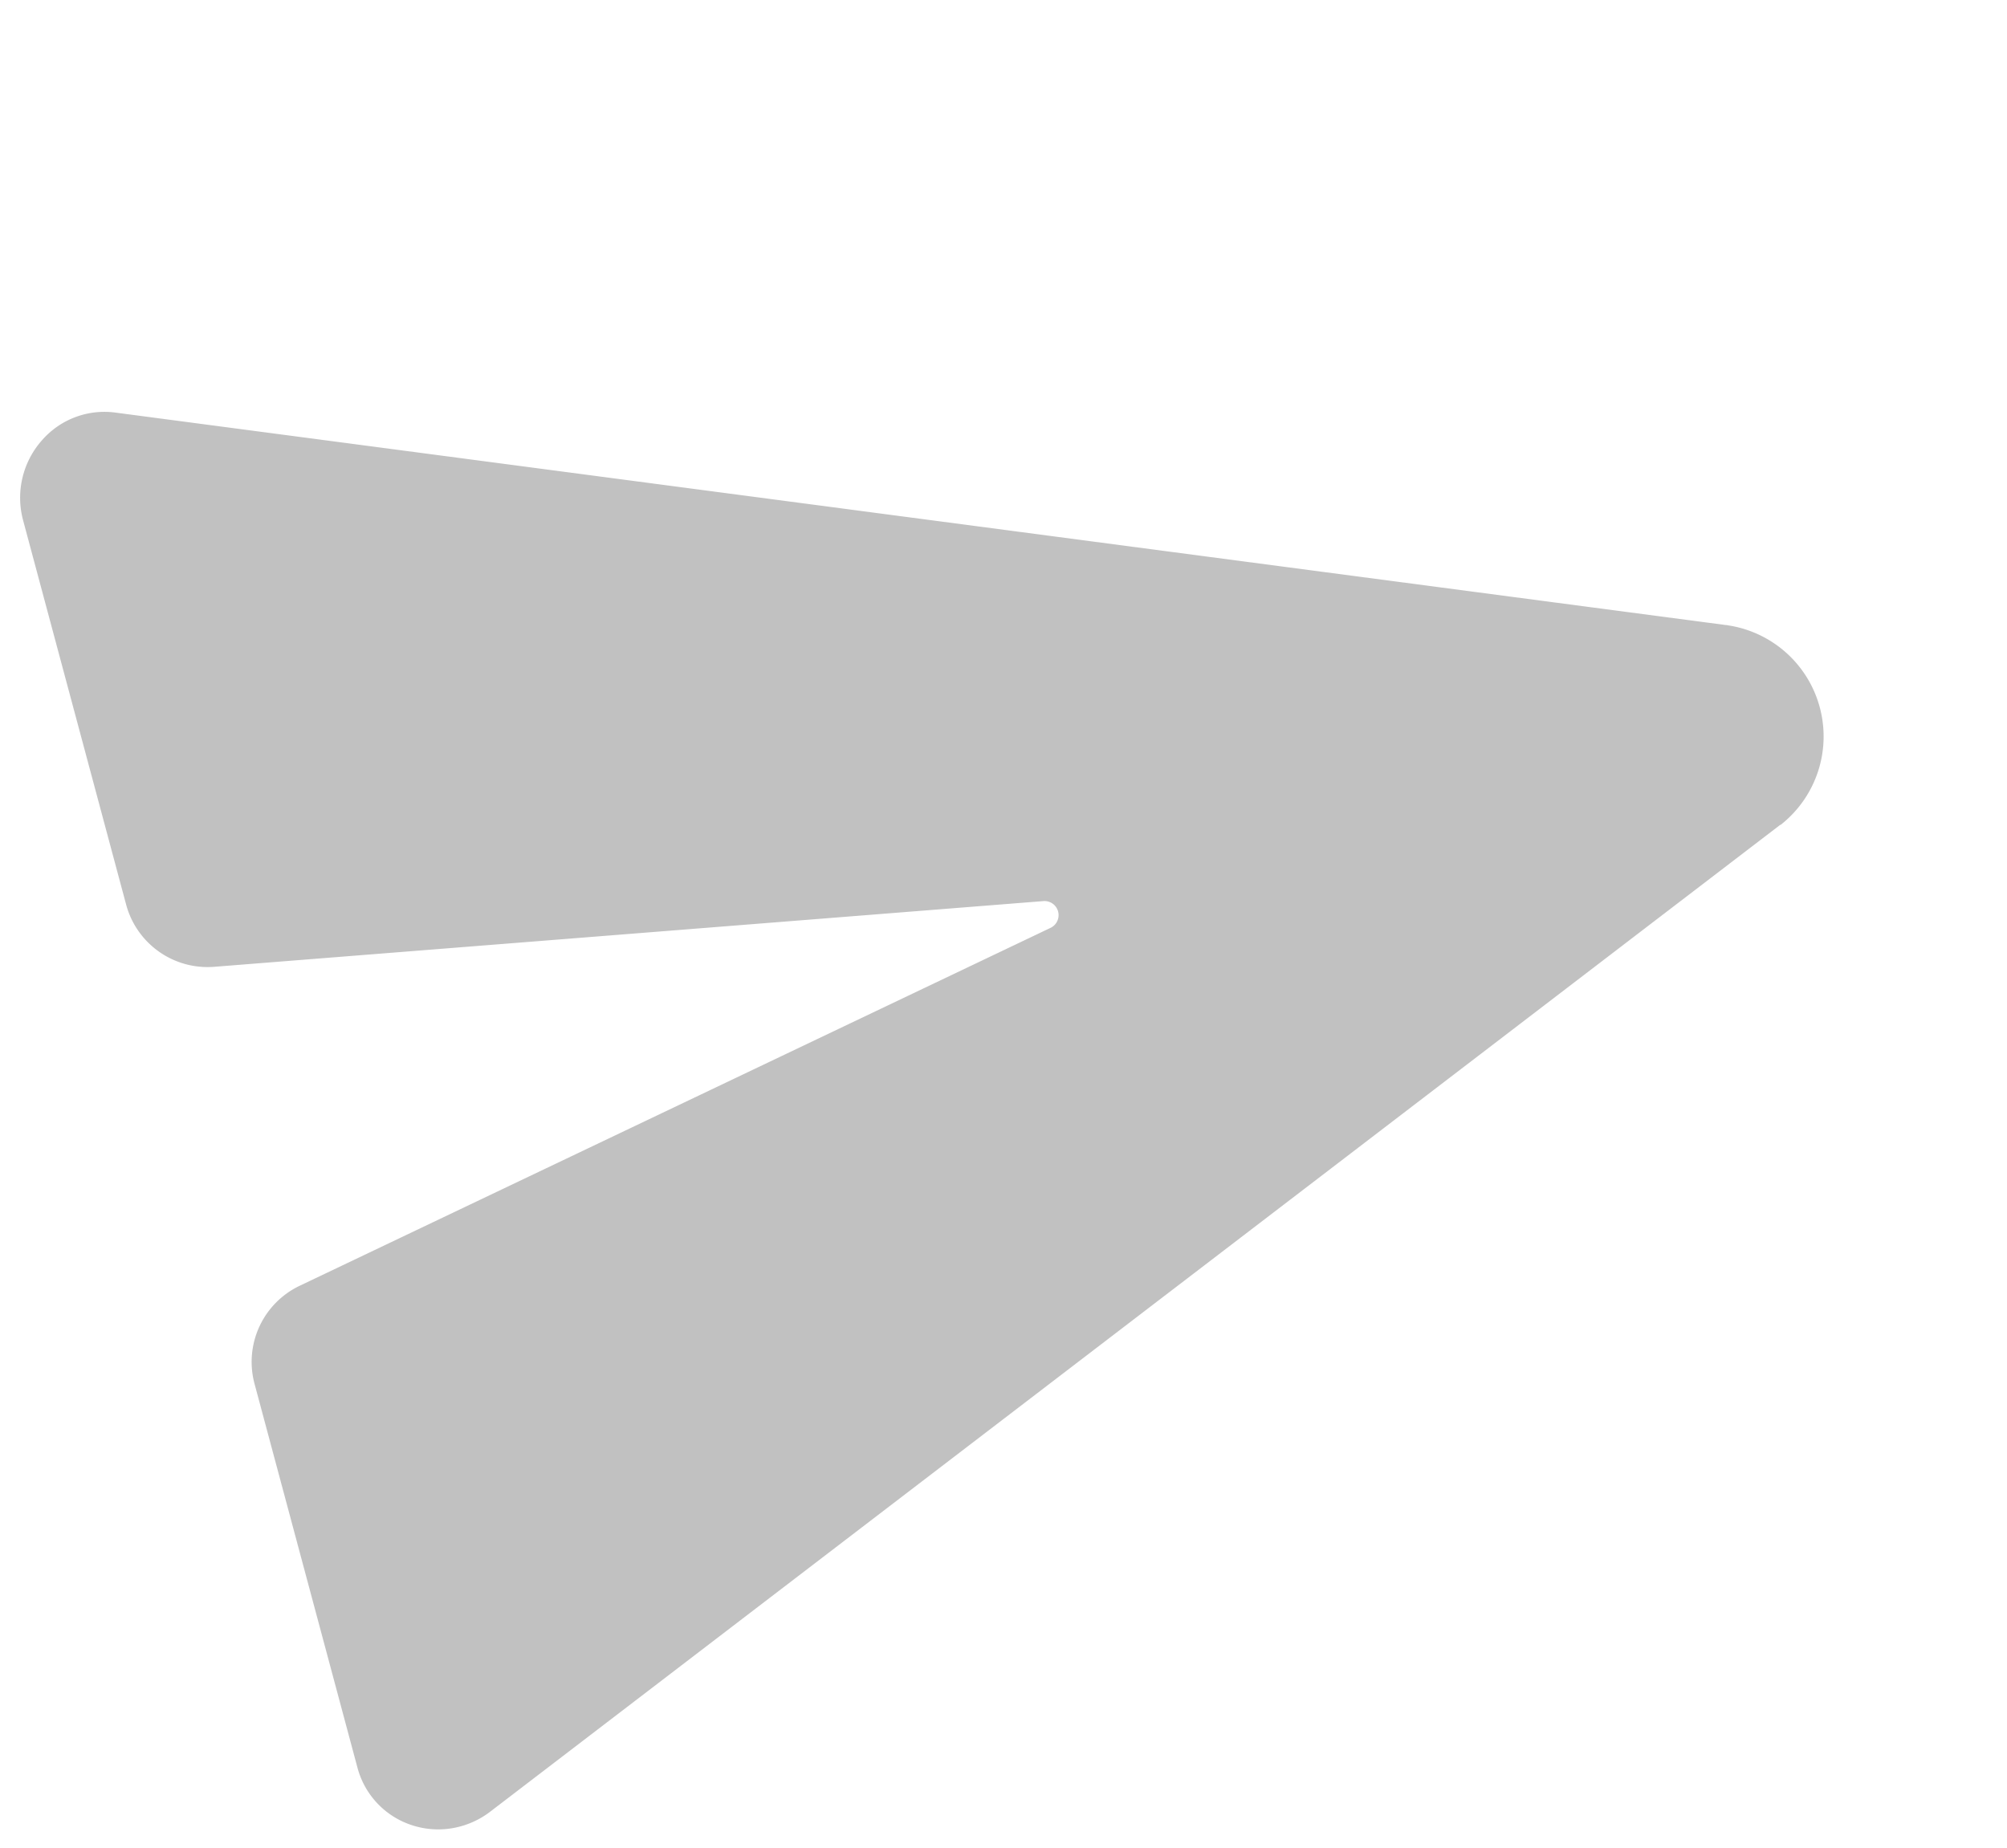 <svg xmlns="http://www.w3.org/2000/svg" width="23.805" height="21.92" viewBox="0 0 23.805 21.92">
  <path id="send" d="M35.193,55.474l-.007,0-17.8-7.382a.982.982,0,0,0-.925.09,1.027,1.027,0,0,0-.464.858v4.721a1,1,0,0,0,.813.982l9.706,1.795a.167.167,0,0,1,0,.328l-9.706,1.795a1,1,0,0,0-.814.981V64.36a.982.982,0,0,0,.441.82,1,1,0,0,0,.551.167,1.023,1.023,0,0,0,.4-.08l17.8-7.339.008,0a1.333,1.333,0,0,0,0-2.45Z" transform="matrix(0.966, -0.259, 0.259, 0.966, -27.881, -37.06)" fill="rgba(95,95,95,0.39)"/>
</svg>
